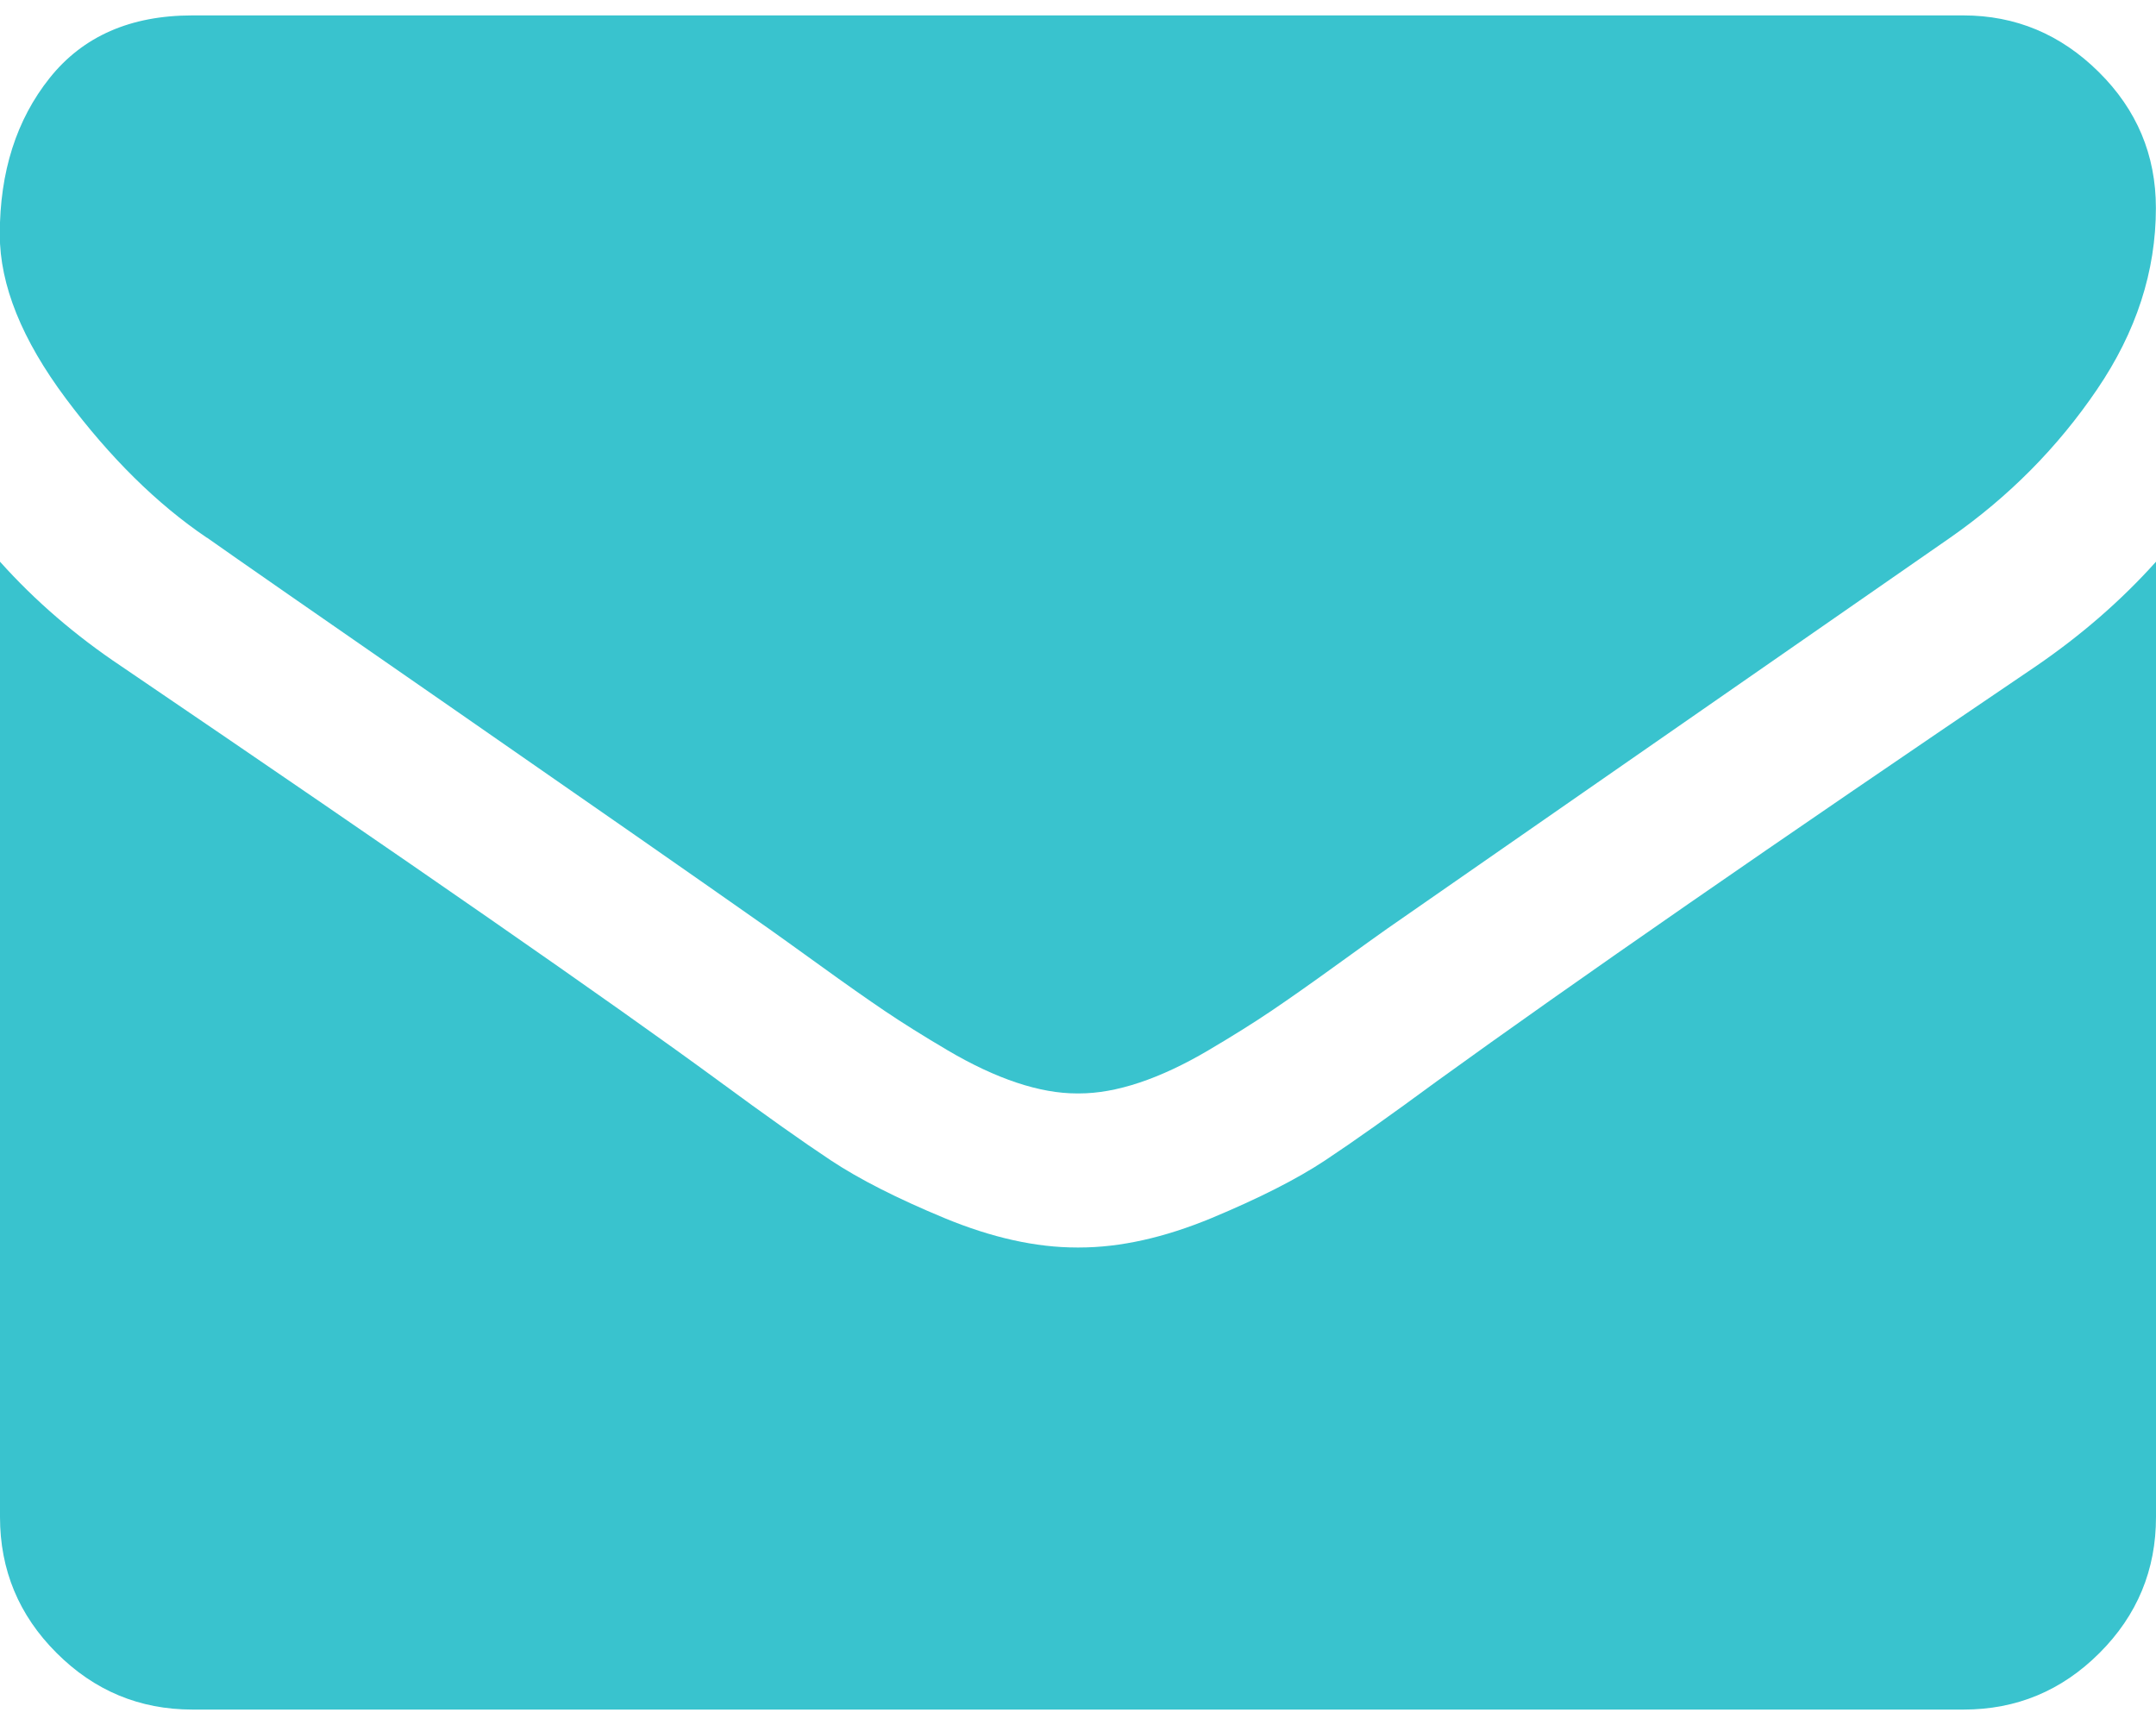 <svg version="1.1" xmlns="http://www.w3.org/2000/svg" xmlns:xlink="http://www.w3.org/1999/xlink" width="20" height="16" viewBox="0,0,256,204.797"><g fill="rgba(57,195,206,1)" fill-rule="nonzero" stroke="none" stroke-width="1" stroke-linecap="butt" stroke-linejoin="miter" stroke-miterlimit="10" stroke-dasharray="" stroke-dashoffset="0" font-family="none" font-weight="none" font-size="none" text-anchor="none" style="mix-blend-mode: normal"><g transform="translate(0,1.828) scale(12.8,12.8)"><path d="M1.92,4.844c0.253,0.179 1.016,0.709 2.288,1.59c1.272,0.882 2.247,1.561 2.924,2.037c0.074,0.052 0.232,0.166 0.474,0.34c0.242,0.175 0.443,0.316 0.603,0.424c0.16,0.108 0.353,0.229 0.58,0.363c0.227,0.134 0.441,0.234 0.642,0.301c0.201,0.067 0.387,0.1 0.558,0.1h0.011h0.011c0.171,0 0.357,-0.033 0.558,-0.1c0.201,-0.067 0.415,-0.167 0.642,-0.301c0.227,-0.134 0.42,-0.255 0.58,-0.363c0.16,-0.108 0.361,-0.249 0.603,-0.424c0.242,-0.175 0.4,-0.288 0.474,-0.34c0.684,-0.476 2.426,-1.685 5.223,-3.627c0.543,-0.379 0.997,-0.837 1.361,-1.373c0.365,-0.536 0.547,-1.097 0.547,-1.685c0,-0.491 -0.177,-0.912 -0.53,-1.261c-0.353,-0.35 -0.772,-0.525 -1.256,-0.525h-16.429c-0.573,0 -1.014,0.193 -1.323,0.58c-0.309,0.387 -0.463,0.871 -0.463,1.451c0,0.469 0.205,0.977 0.614,1.524c0.409,0.547 0.845,0.977 1.306,1.289z"></path><path d="M18.884,6.038c-2.44,1.652 -4.293,2.935 -5.558,3.85c-0.424,0.312 -0.768,0.556 -1.032,0.731c-0.264,0.175 -0.616,0.353 -1.055,0.536c-0.439,0.182 -0.848,0.273 -1.228,0.273h-0.011h-0.011c-0.379,0 -0.789,-0.091 -1.228,-0.273c-0.439,-0.182 -0.791,-0.361 -1.055,-0.536c-0.264,-0.175 -0.608,-0.419 -1.032,-0.731c-1.005,-0.737 -2.853,-2.02 -5.547,-3.85c-0.424,-0.283 -0.8,-0.606 -1.127,-0.971v8.861c0,0.491 0.175,0.912 0.525,1.261c0.35,0.35 0.77,0.525 1.261,0.525h16.429c0.491,0 0.911,-0.175 1.261,-0.525c0.35,-0.35 0.524,-0.77 0.524,-1.261v-8.861c-0.32,0.357 -0.692,0.681 -1.116,0.971z"></path></g></g></svg>